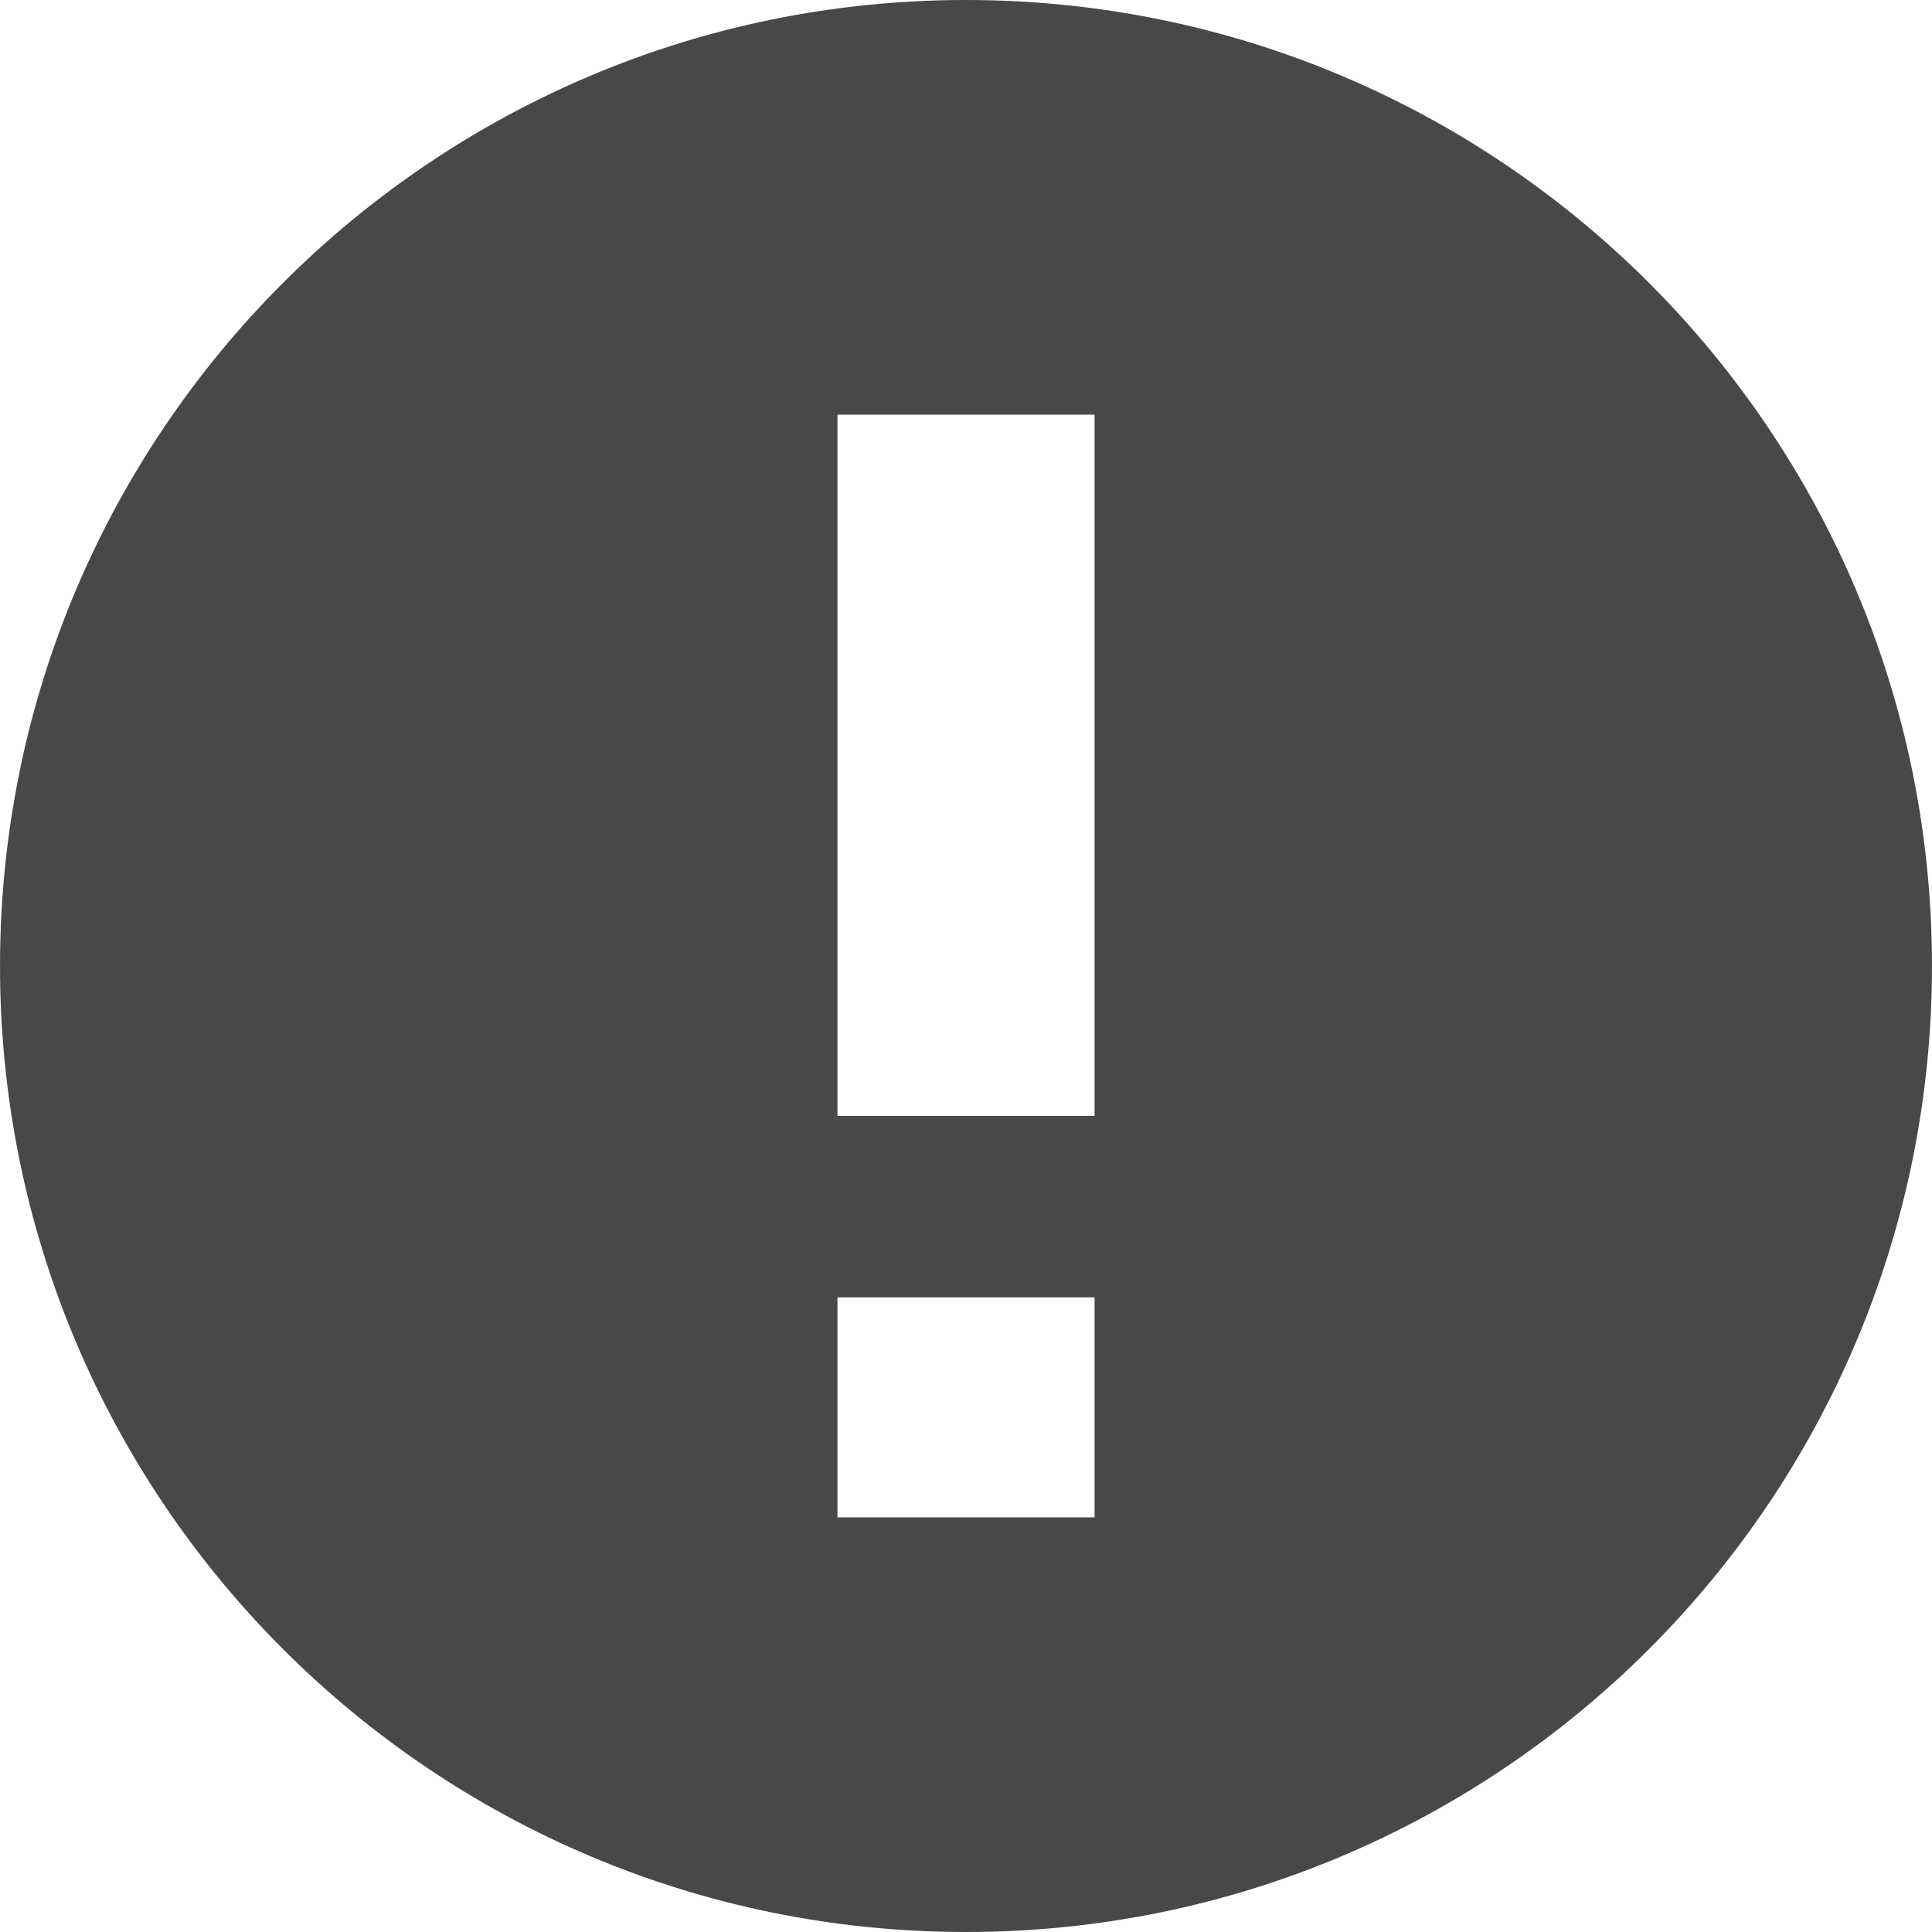 <?xml version="1.0" standalone="no"?><!DOCTYPE svg PUBLIC "-//W3C//DTD SVG 1.1//EN" "http://www.w3.org/Graphics/SVG/1.1/DTD/svg11.dtd"><svg t="1711073221425" class="icon" viewBox="0 0 1024 1024" version="1.1" xmlns="http://www.w3.org/2000/svg" p-id="31908" xmlns:xlink="http://www.w3.org/1999/xlink" width="256" height="256"><path d="M512 0C229.255 0 0.011 229.244 0.011 511.989c0 282.766 229.244 512.011 511.989 512.011 282.766 0 511.989-229.244 511.989-512.011C1024.011 229.244 794.788 0 512 0zM580.146 804.236l-136.271 0L443.875 687.626l136.271 0L580.146 804.236zM580.146 591.444l-136.271 0L443.875 219.764l136.271 0L580.146 591.444z" fill="#484848" p-id="31909"></path></svg>